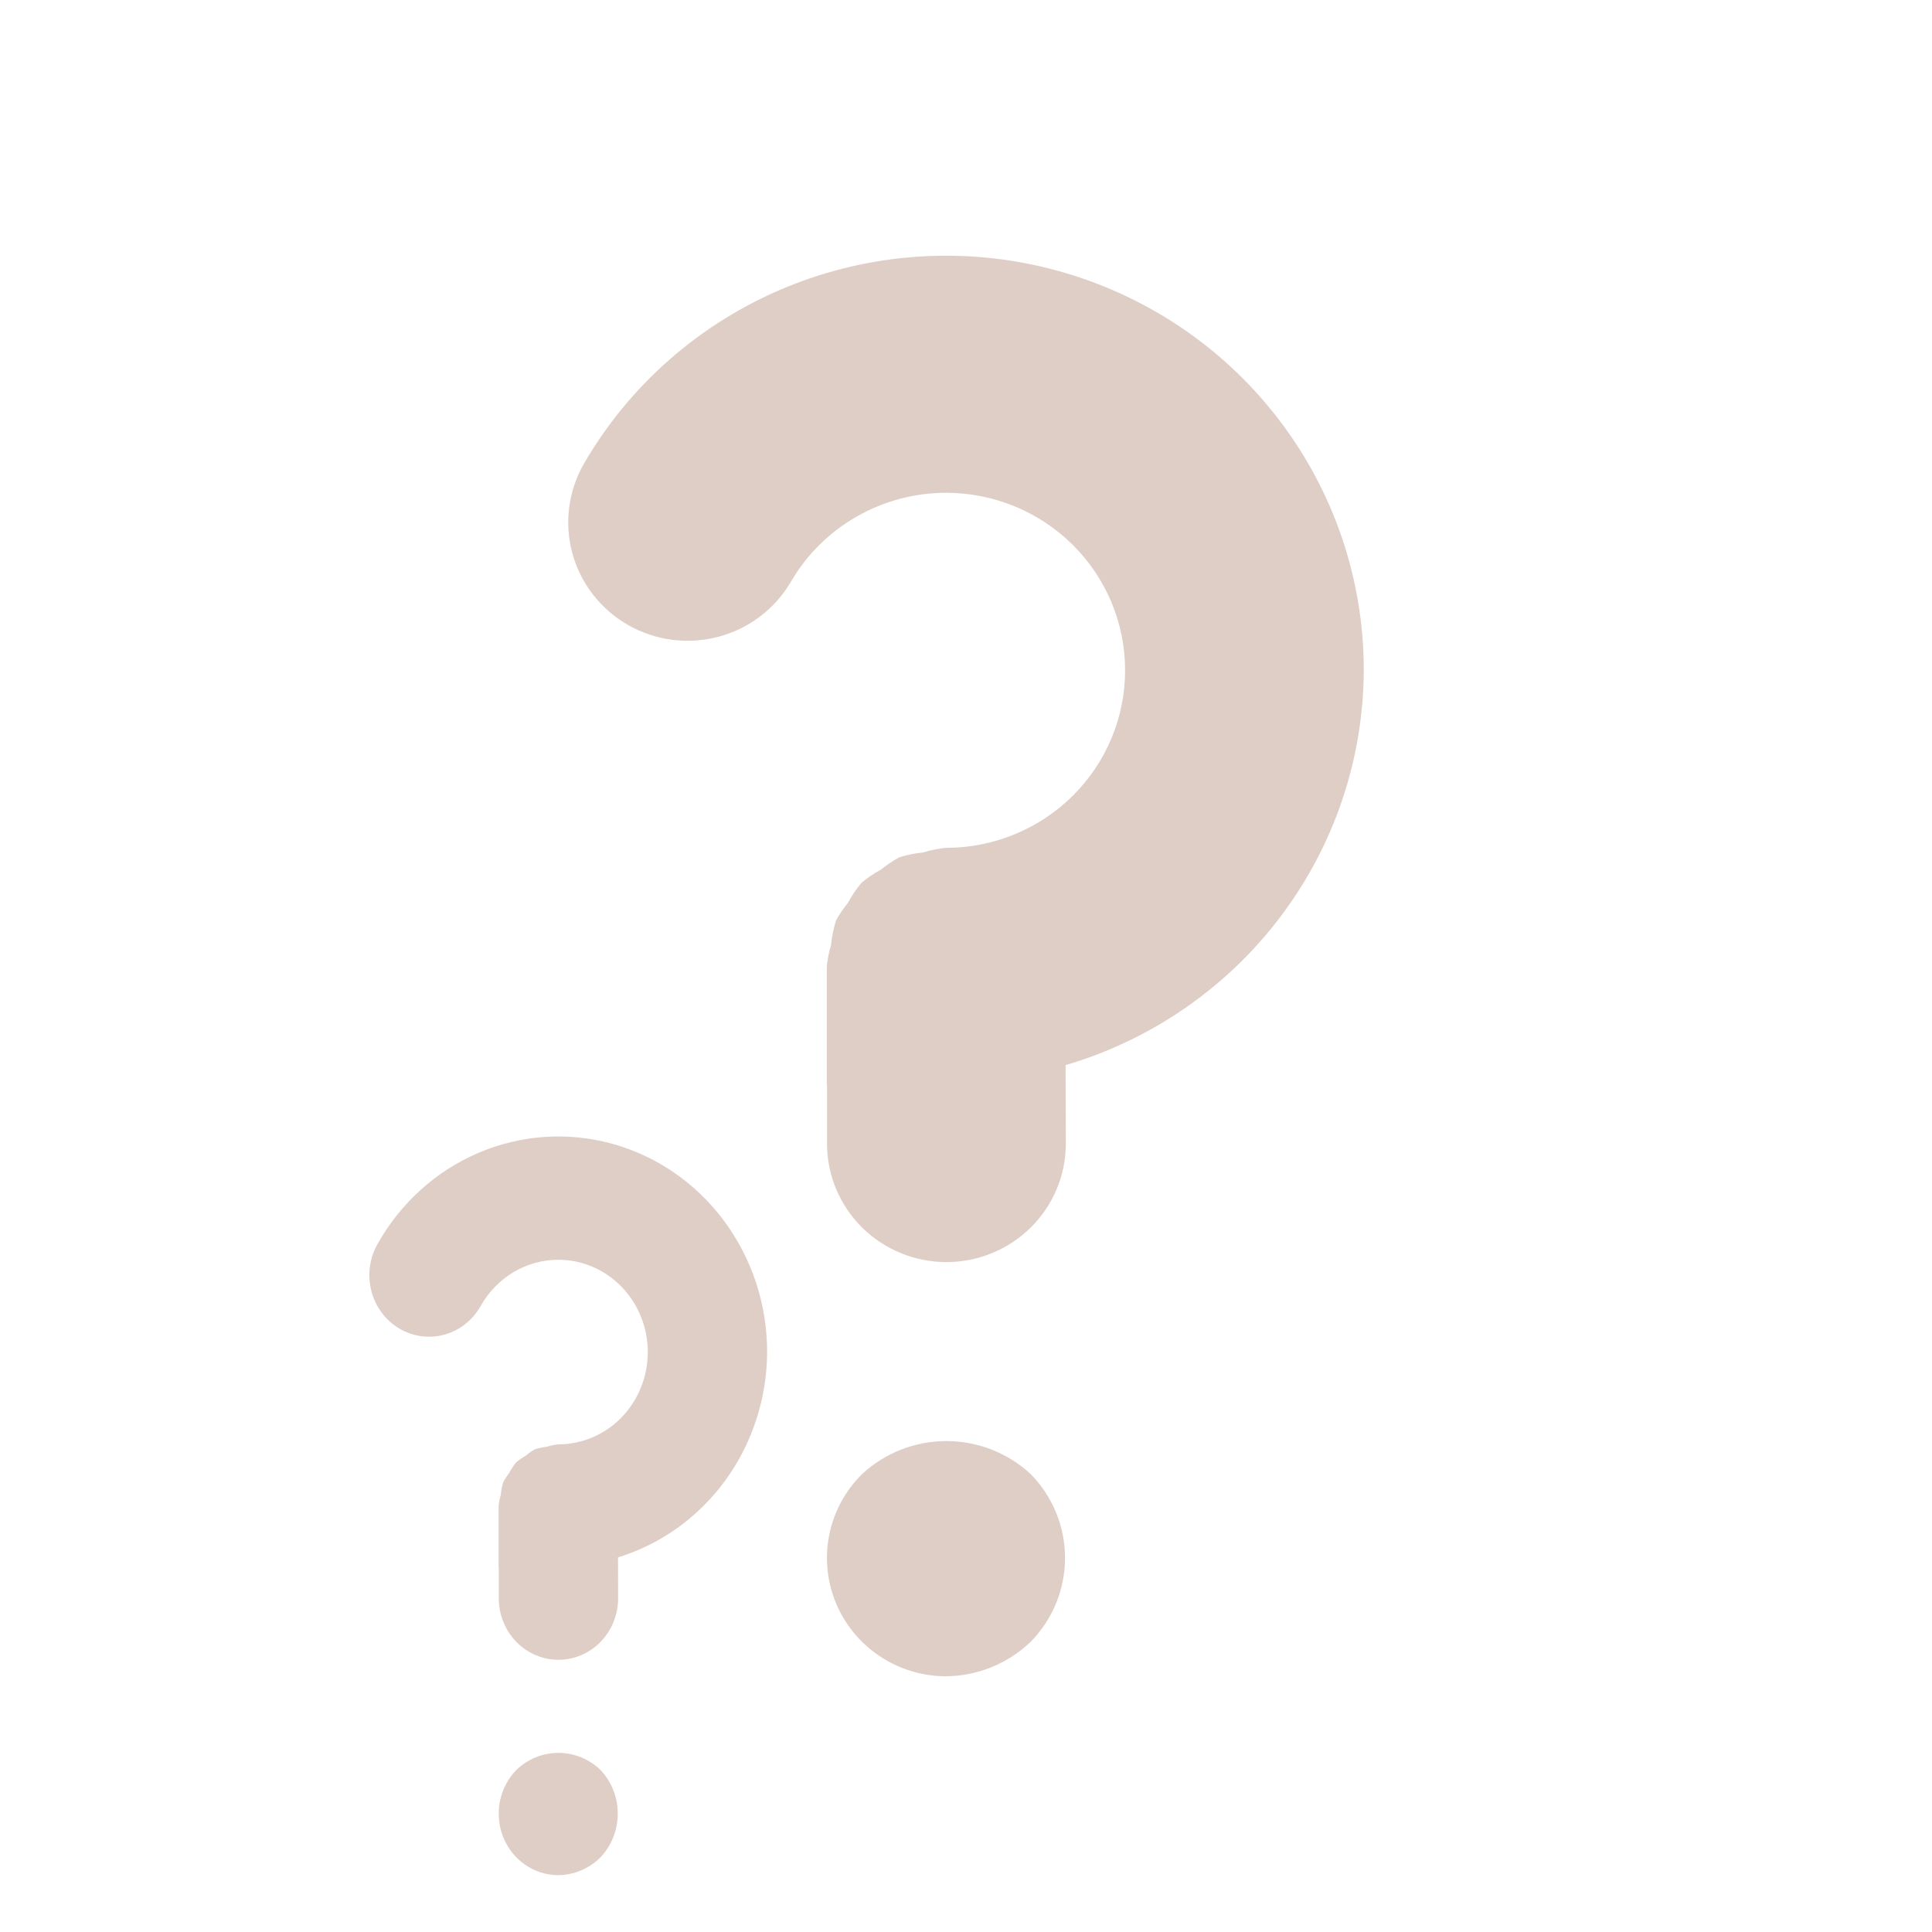 <svg width="68" height="68" viewBox="0 0 68 68" fill="none" xmlns="http://www.w3.org/2000/svg">
<g id="uil:question">
<path id="Vector" d="M48 23.593C48.003 20.381 46.937 17.258 44.966 14.709C42.996 12.16 40.232 10.328 37.104 9.497C33.976 8.665 30.659 8.882 27.667 10.113C24.676 11.344 22.179 13.52 20.562 16.303C20.006 17.261 19.855 18.398 20.143 19.466C20.432 20.533 21.137 21.443 22.102 21.996C23.067 22.548 24.214 22.698 25.29 22.411C26.366 22.125 27.284 21.426 27.841 20.469C28.395 19.519 29.191 18.731 30.149 18.183C31.108 17.634 32.194 17.345 33.3 17.345C34.971 17.345 36.574 18.003 37.755 19.175C38.937 20.347 39.6 21.936 39.6 23.593C39.6 25.25 38.937 26.84 37.755 28.011C36.574 29.183 34.971 29.841 33.3 29.841H33.288C33.017 29.868 32.75 29.923 32.49 30.004C32.208 30.032 31.929 30.088 31.658 30.171C31.428 30.295 31.21 30.442 31.007 30.608C30.766 30.738 30.538 30.892 30.327 31.066C30.138 31.29 29.974 31.533 29.836 31.791C29.682 31.978 29.546 32.179 29.428 32.391C29.337 32.678 29.276 32.974 29.248 33.274C29.175 33.513 29.126 33.758 29.101 34.007V38.172L29.109 38.218V40.264C29.111 41.367 29.555 42.424 30.342 43.204C31.13 43.983 32.197 44.421 33.309 44.421H33.322C33.873 44.42 34.419 44.311 34.928 44.1C35.437 43.89 35.9 43.582 36.289 43.195C36.678 42.807 36.986 42.347 37.197 41.842C37.407 41.336 37.514 40.794 37.513 40.247L37.505 37.489C40.527 36.599 43.18 34.766 45.07 32.263C46.961 29.761 47.988 26.72 48 23.593ZM30.348 51.877C29.758 52.457 29.355 53.198 29.19 54.005C29.024 54.812 29.104 55.65 29.419 56.413C29.733 57.175 30.269 57.828 30.958 58.288C31.646 58.749 32.457 58.996 33.288 59C34.401 58.99 35.468 58.558 36.27 57.792C37.05 57.002 37.486 55.94 37.486 54.834C37.486 53.729 37.05 52.667 36.27 51.877C35.466 51.134 34.408 50.721 33.309 50.721C32.21 50.721 31.152 51.134 30.348 51.877Z" fill="#C09F8E" fill-opacity="0.5"/>
<path id="Vector_2" d="M27 47.588C27.002 45.918 26.468 44.294 25.483 42.969C24.498 41.643 23.116 40.69 21.552 40.258C19.988 39.826 18.329 39.939 16.834 40.579C15.338 41.219 14.089 42.35 13.281 43.798C13.003 44.296 12.927 44.887 13.072 45.442C13.216 45.997 13.568 46.471 14.051 46.758C14.533 47.045 15.107 47.123 15.645 46.974C16.183 46.825 16.642 46.462 16.92 45.964C17.198 45.47 17.596 45.06 18.075 44.775C18.554 44.49 19.097 44.34 19.65 44.339C20.486 44.339 21.287 44.682 21.878 45.291C22.468 45.9 22.8 46.727 22.8 47.588C22.8 48.45 22.468 49.277 21.878 49.886C21.287 50.495 20.486 50.837 19.65 50.837H19.644C19.509 50.852 19.375 50.88 19.245 50.922C19.104 50.937 18.965 50.966 18.829 51.009C18.714 51.074 18.605 51.15 18.504 51.236C18.383 51.304 18.269 51.384 18.163 51.474C18.069 51.591 17.987 51.717 17.918 51.851C17.841 51.949 17.773 52.053 17.714 52.163C17.668 52.312 17.638 52.466 17.624 52.622C17.588 52.747 17.563 52.874 17.55 53.004V55.17L17.555 55.194V56.257C17.556 56.831 17.777 57.381 18.171 57.786C18.565 58.191 19.098 58.419 19.654 58.419H19.661C19.936 58.418 20.209 58.362 20.464 58.252C20.719 58.143 20.95 57.983 21.144 57.781C21.339 57.58 21.493 57.341 21.598 57.078C21.703 56.815 21.757 56.533 21.756 56.248L21.752 54.814C23.264 54.351 24.59 53.398 25.535 52.097C26.48 50.795 26.994 49.215 27 47.588ZM18.174 62.296C17.879 62.598 17.678 62.983 17.595 63.403C17.512 63.822 17.552 64.258 17.709 64.655C17.867 65.051 18.134 65.39 18.479 65.63C18.823 65.869 19.229 65.998 19.644 66C20.201 65.995 20.734 65.77 21.135 65.372C21.525 64.961 21.743 64.409 21.743 63.834C21.743 63.259 21.525 62.707 21.135 62.296C20.733 61.91 20.204 61.695 19.654 61.695C19.105 61.695 18.576 61.91 18.174 62.296Z" fill="#C09F8E" fill-opacity="0.5"/>
</g>
</svg>
